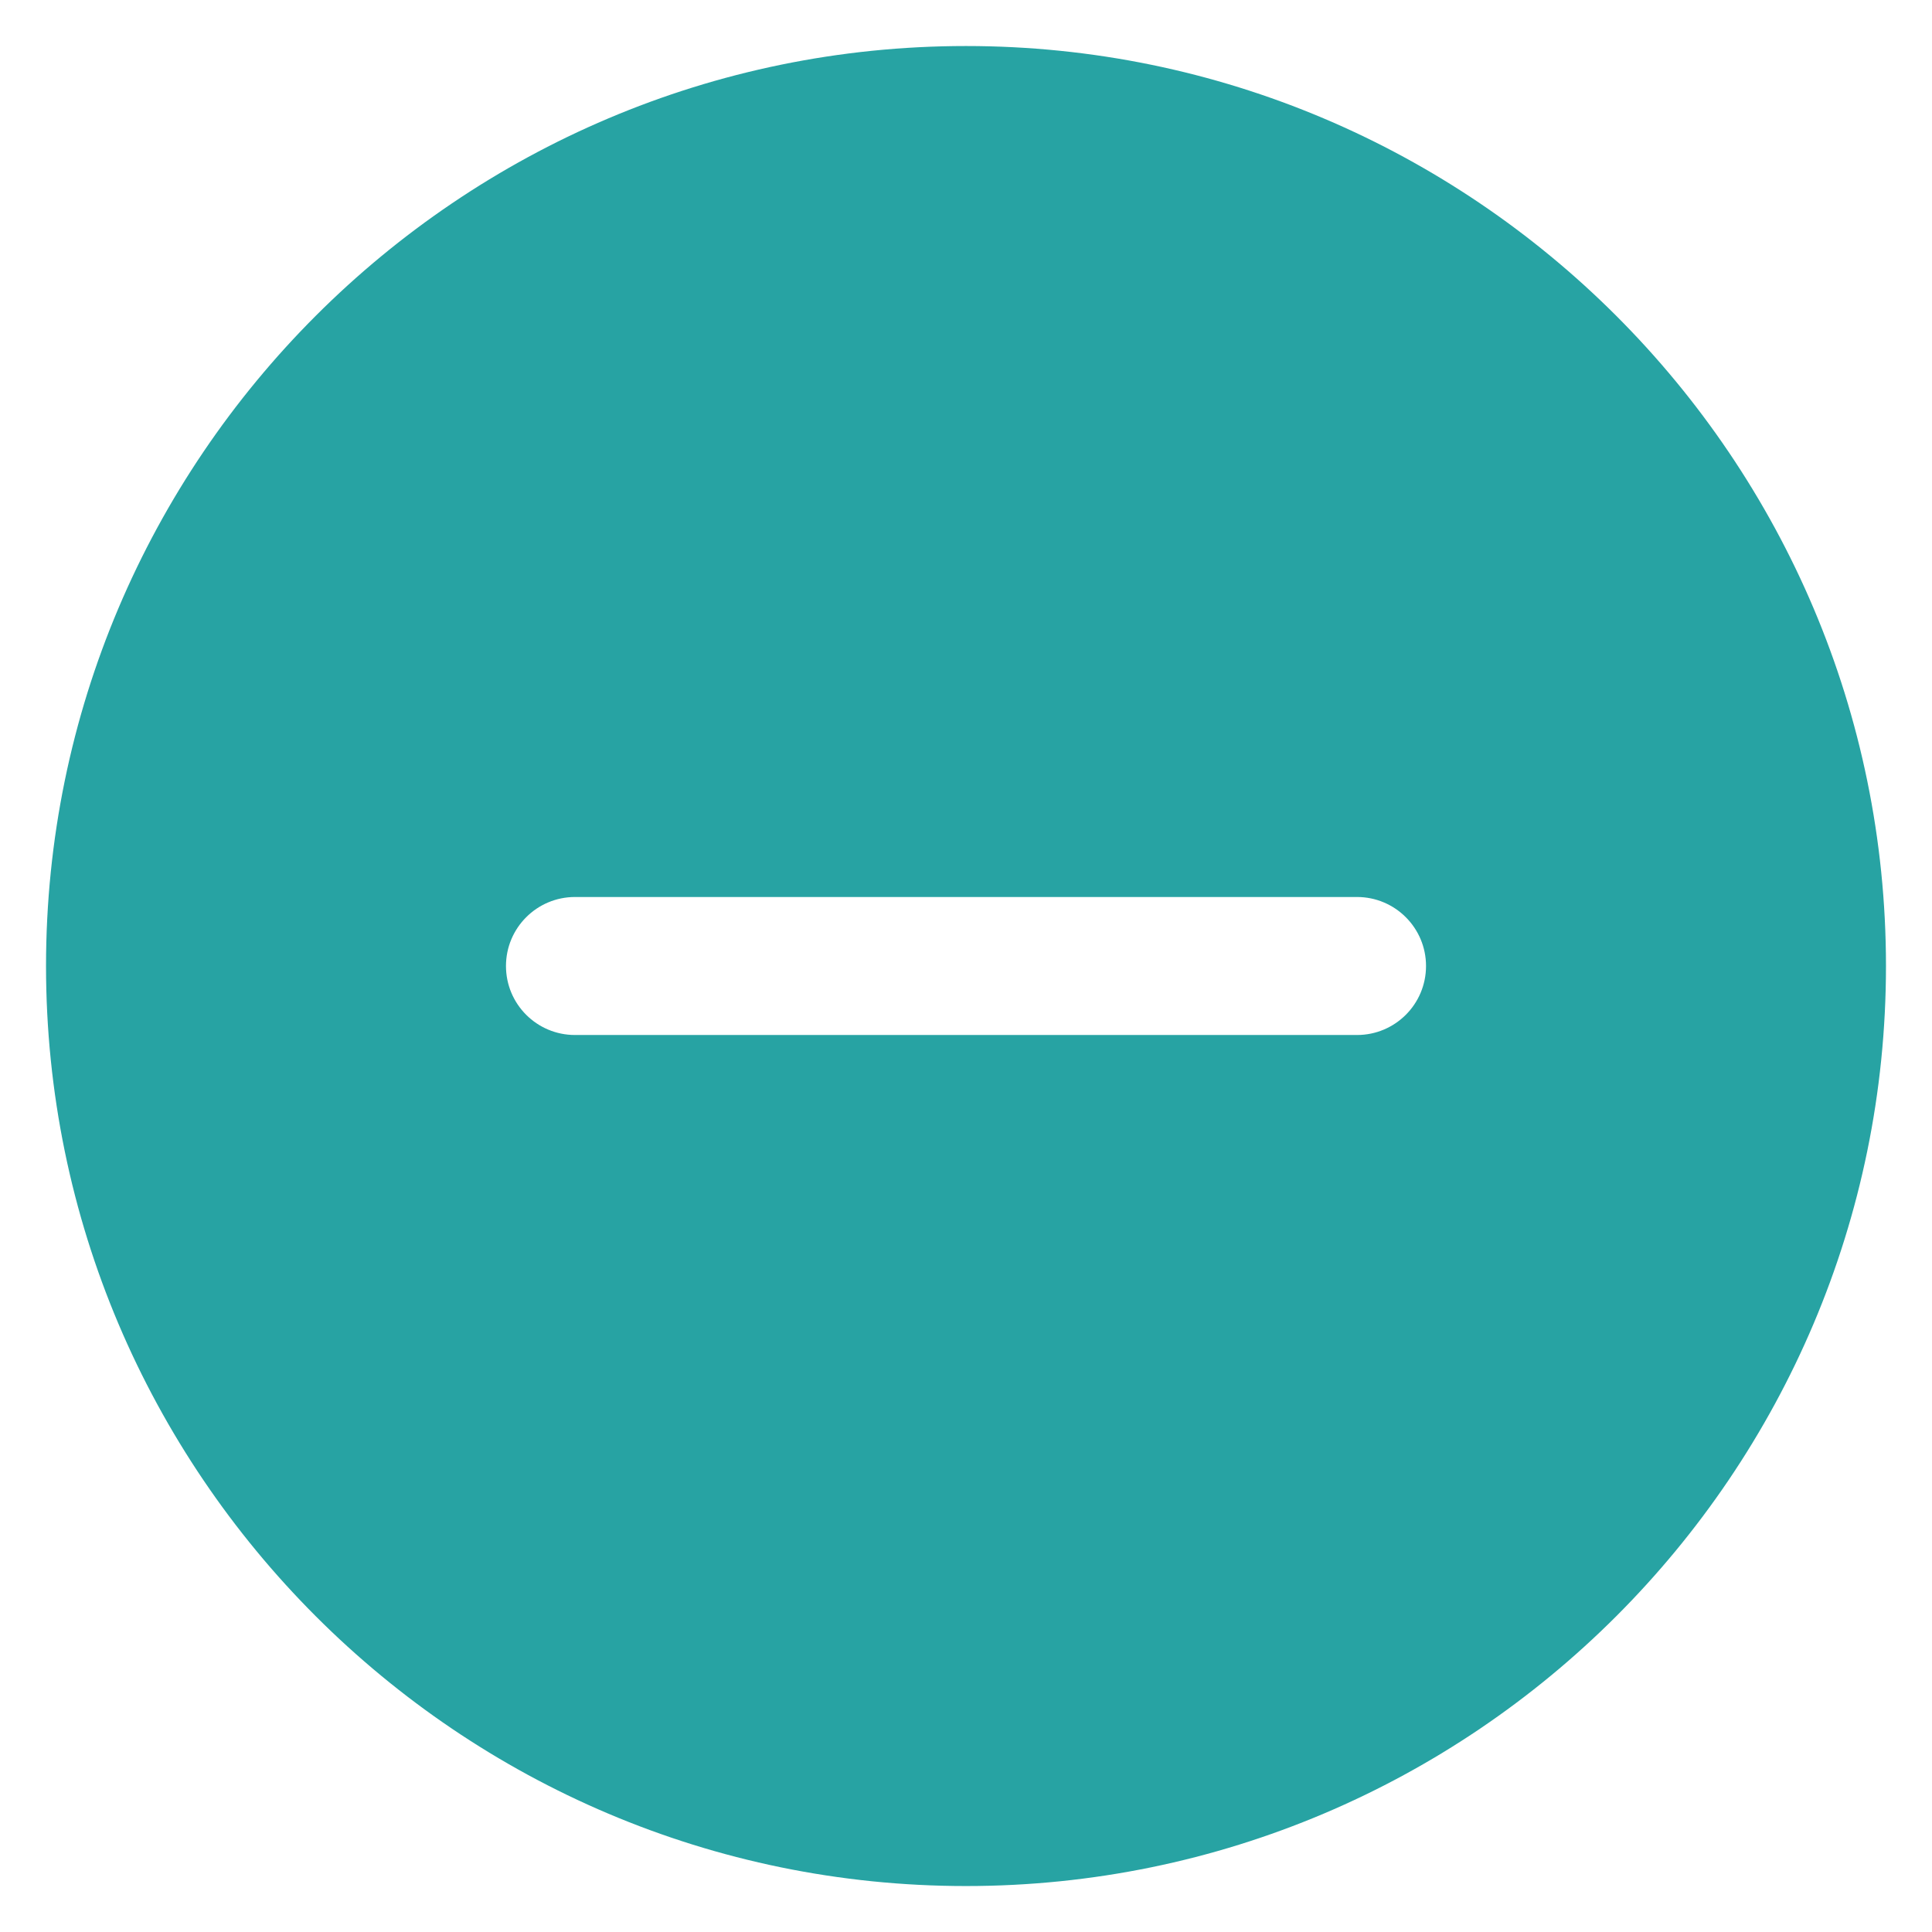 <svg width="28" height="28" viewBox="0 0 28 28" fill="none" xmlns="http://www.w3.org/2000/svg">
<path d="M14 0.667C6.648 0.667 0.667 6.648 0.667 14C0.667 21.352 6.648 27.334 14 27.334C21.352 27.334 27.333 21.352 27.333 14C27.333 6.648 21.352 0.667 14 0.667ZM19.667 15H8.333C7.781 15 7.333 14.553 7.333 14C7.333 13.448 7.781 13 8.333 13H19.667C20.219 13 20.667 13.448 20.667 14C20.667 14.553 20.219 15 19.667 15Z" fill="#27A3A3"/>
</svg>
